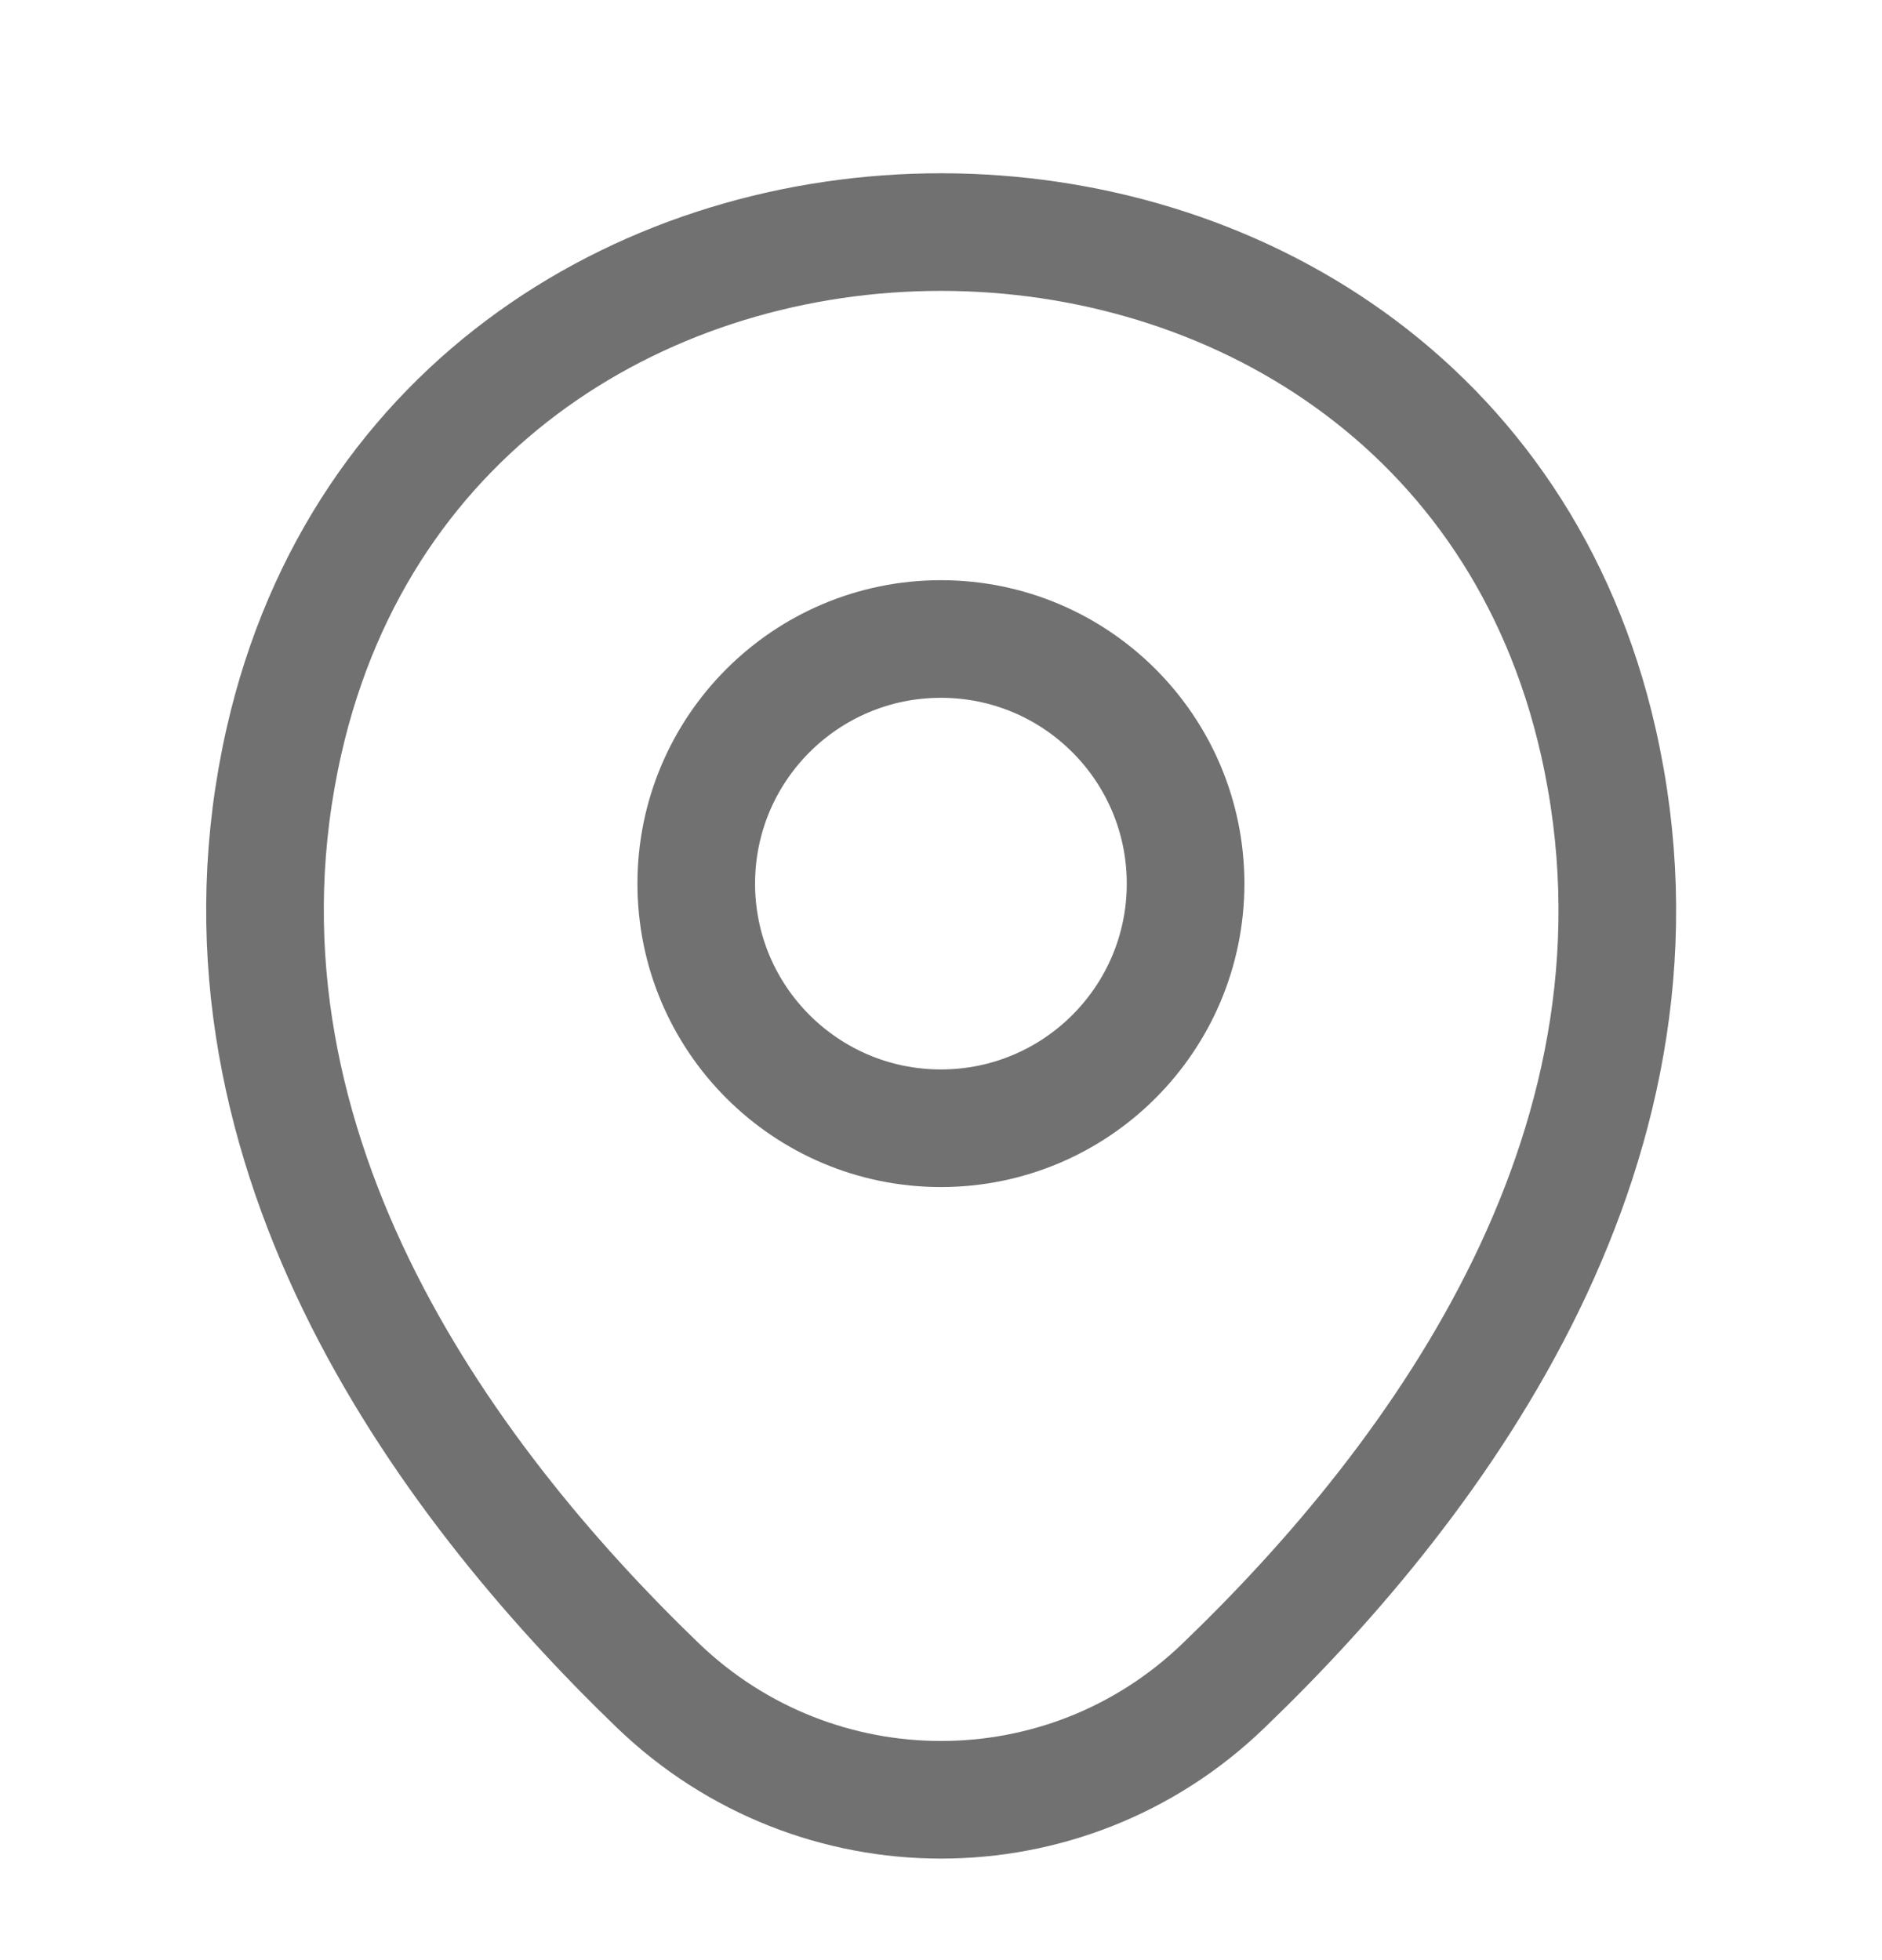 <svg xmlns:xlink="http://www.w3.org/1999/xlink" width="24" height="25" viewBox="0 0 24 25" fill="none" xmlns="http://www.w3.org/2000/svg"><path d="M11.999 14.39C13.722 14.39 15.119 12.993 15.119 11.27C15.119 9.547 13.722 8.15 11.999 8.15C10.276 8.15 8.879 9.547 8.879 11.27C8.879 12.993 10.276 14.39 11.999 14.39Z" stroke="#717171" stroke-width="1.5px" fill="none"></path> <path d="M3.622 9.45C5.592 0.79 18.422 0.8 20.382 9.46C21.532 14.54 18.372 18.84 15.602 21.5C13.592 23.44 10.412 23.44 8.392 21.5C5.632 18.84 2.472 14.53 3.622 9.45Z" stroke="#717171" stroke-width="1.5px" fill="none"></path></svg>